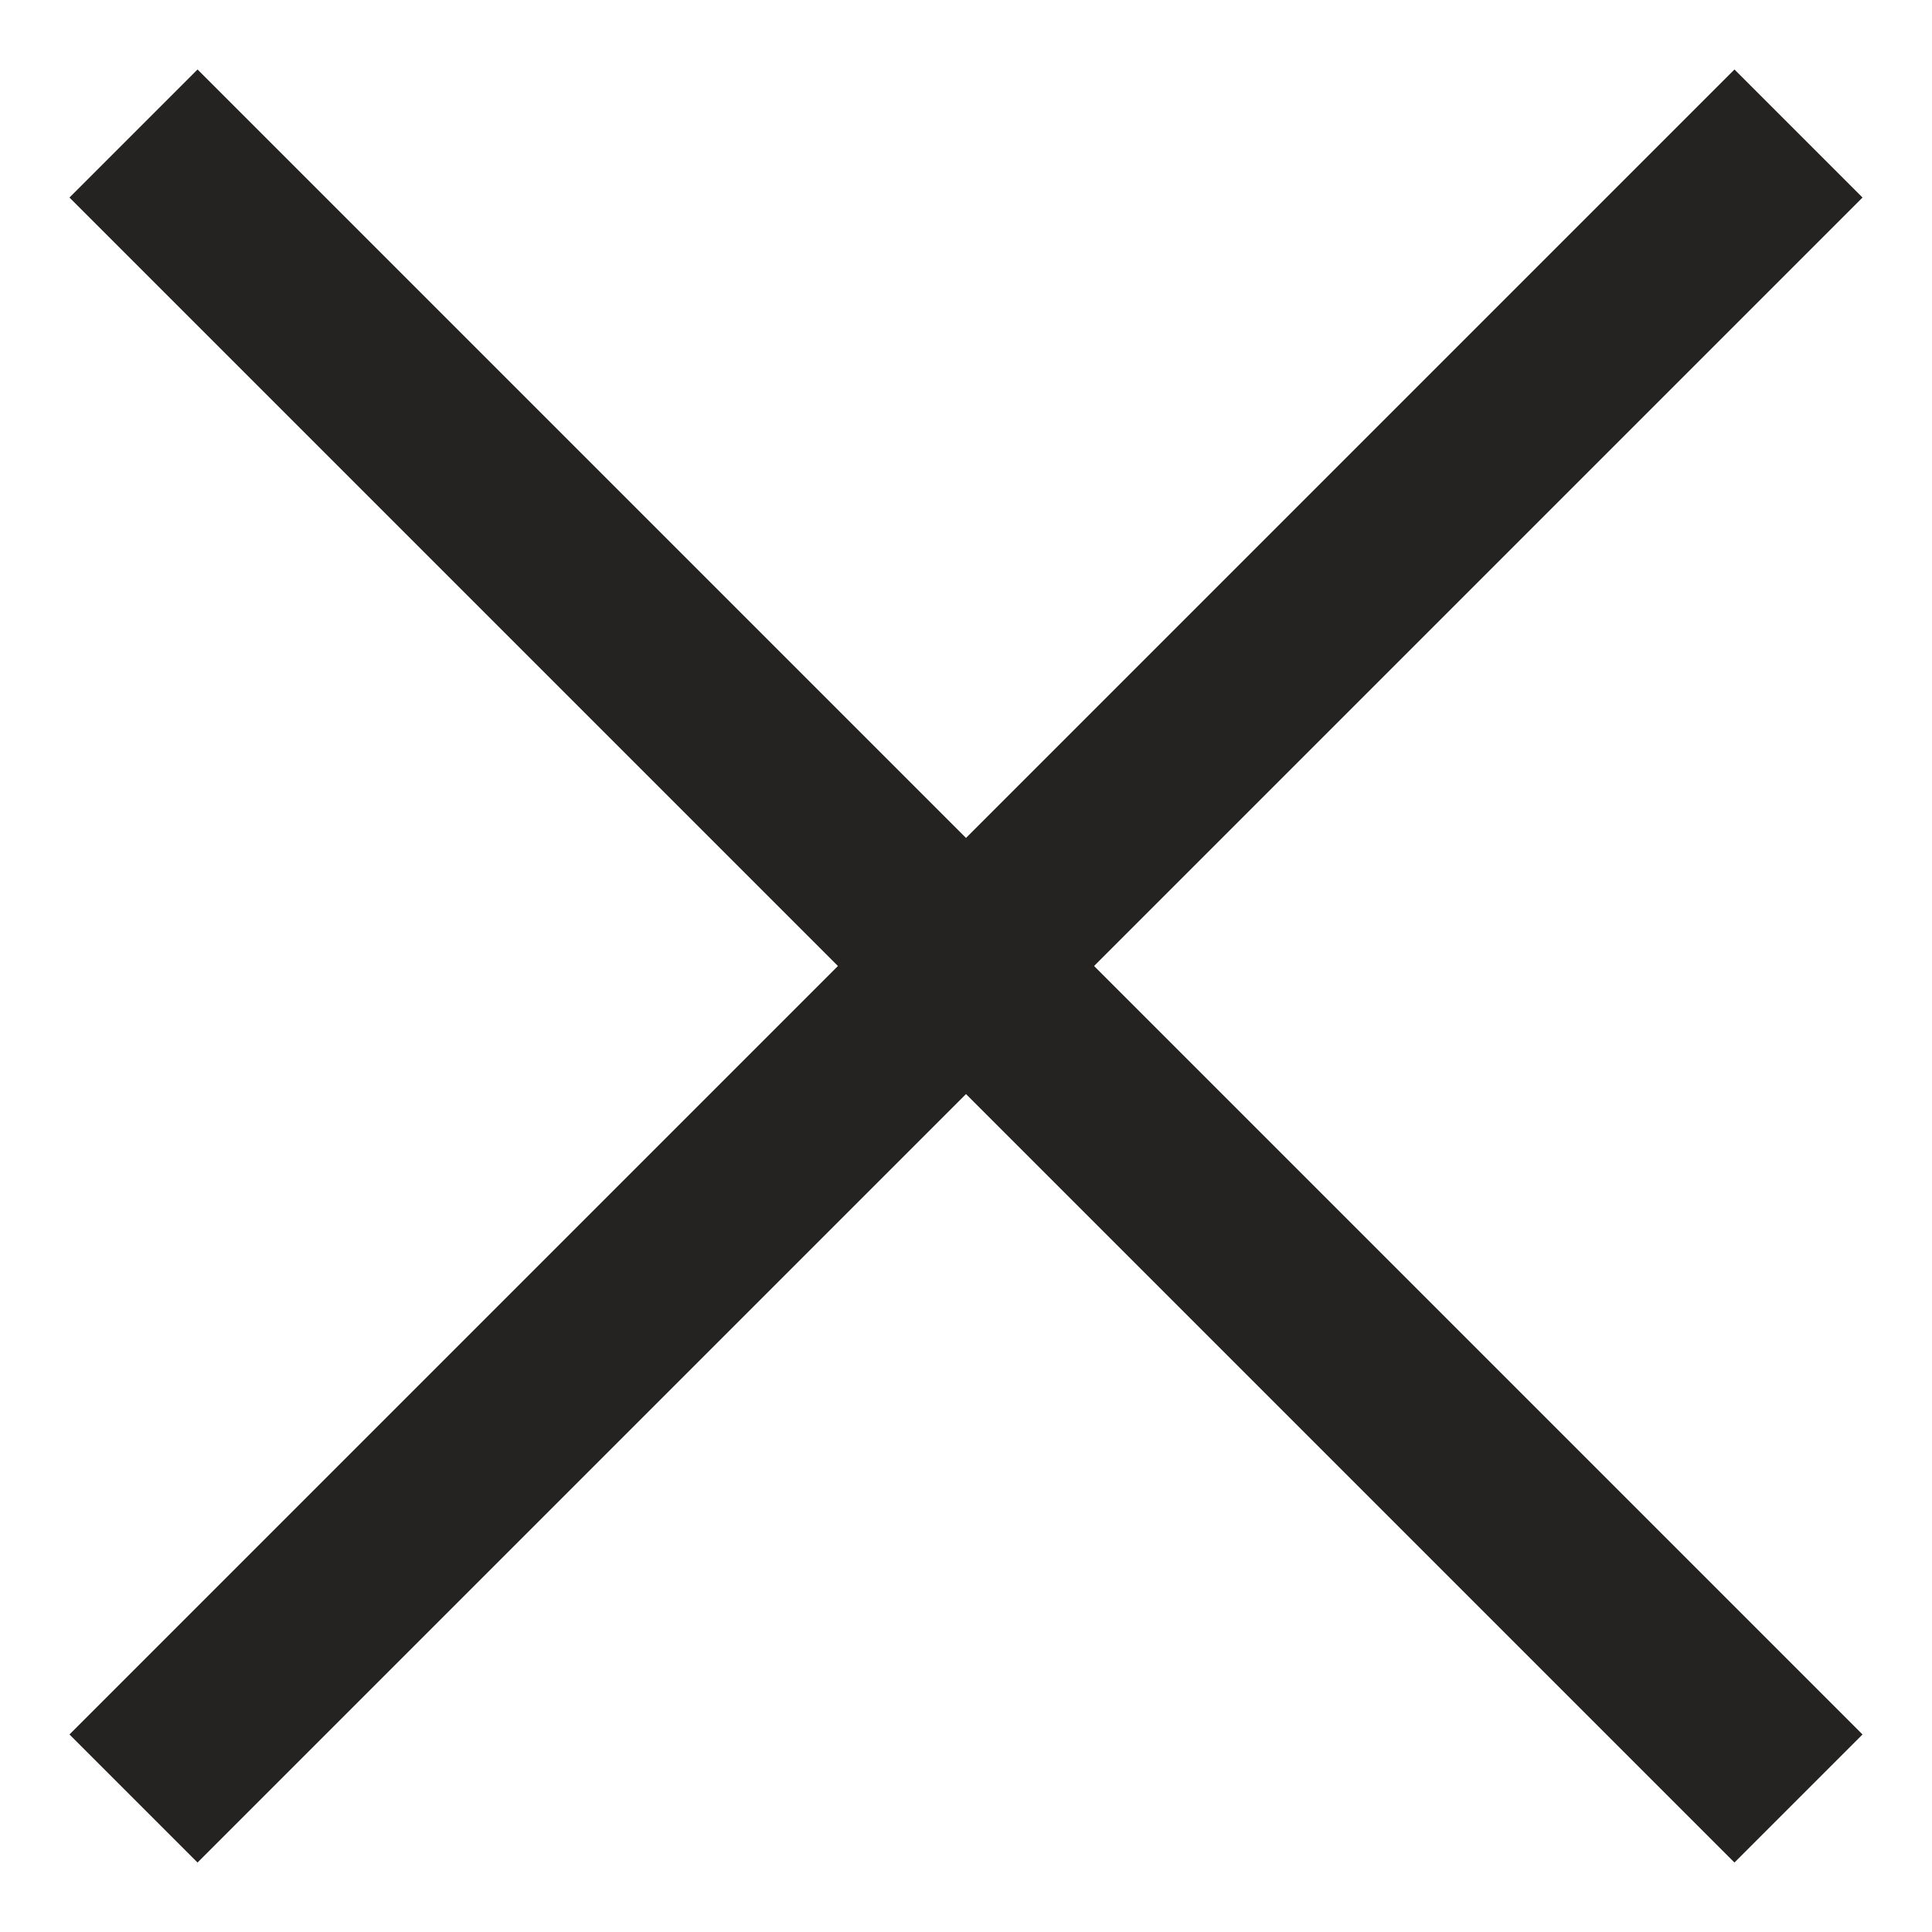 <svg width="16" height="16" viewBox="0 0 16 16" fill="none" xmlns="http://www.w3.org/2000/svg">
<g id="Frame 146">
<path id="Vector 2" d="M1.636 1.636L14.364 14.364" stroke="#252321" stroke-width="1.5" stroke-linecap="square"/>
<path id="Vector 3" d="M14.364 1.636L1.636 14.364" stroke="#252321" stroke-width="1.5" stroke-linecap="square"/>
</g>
</svg>
